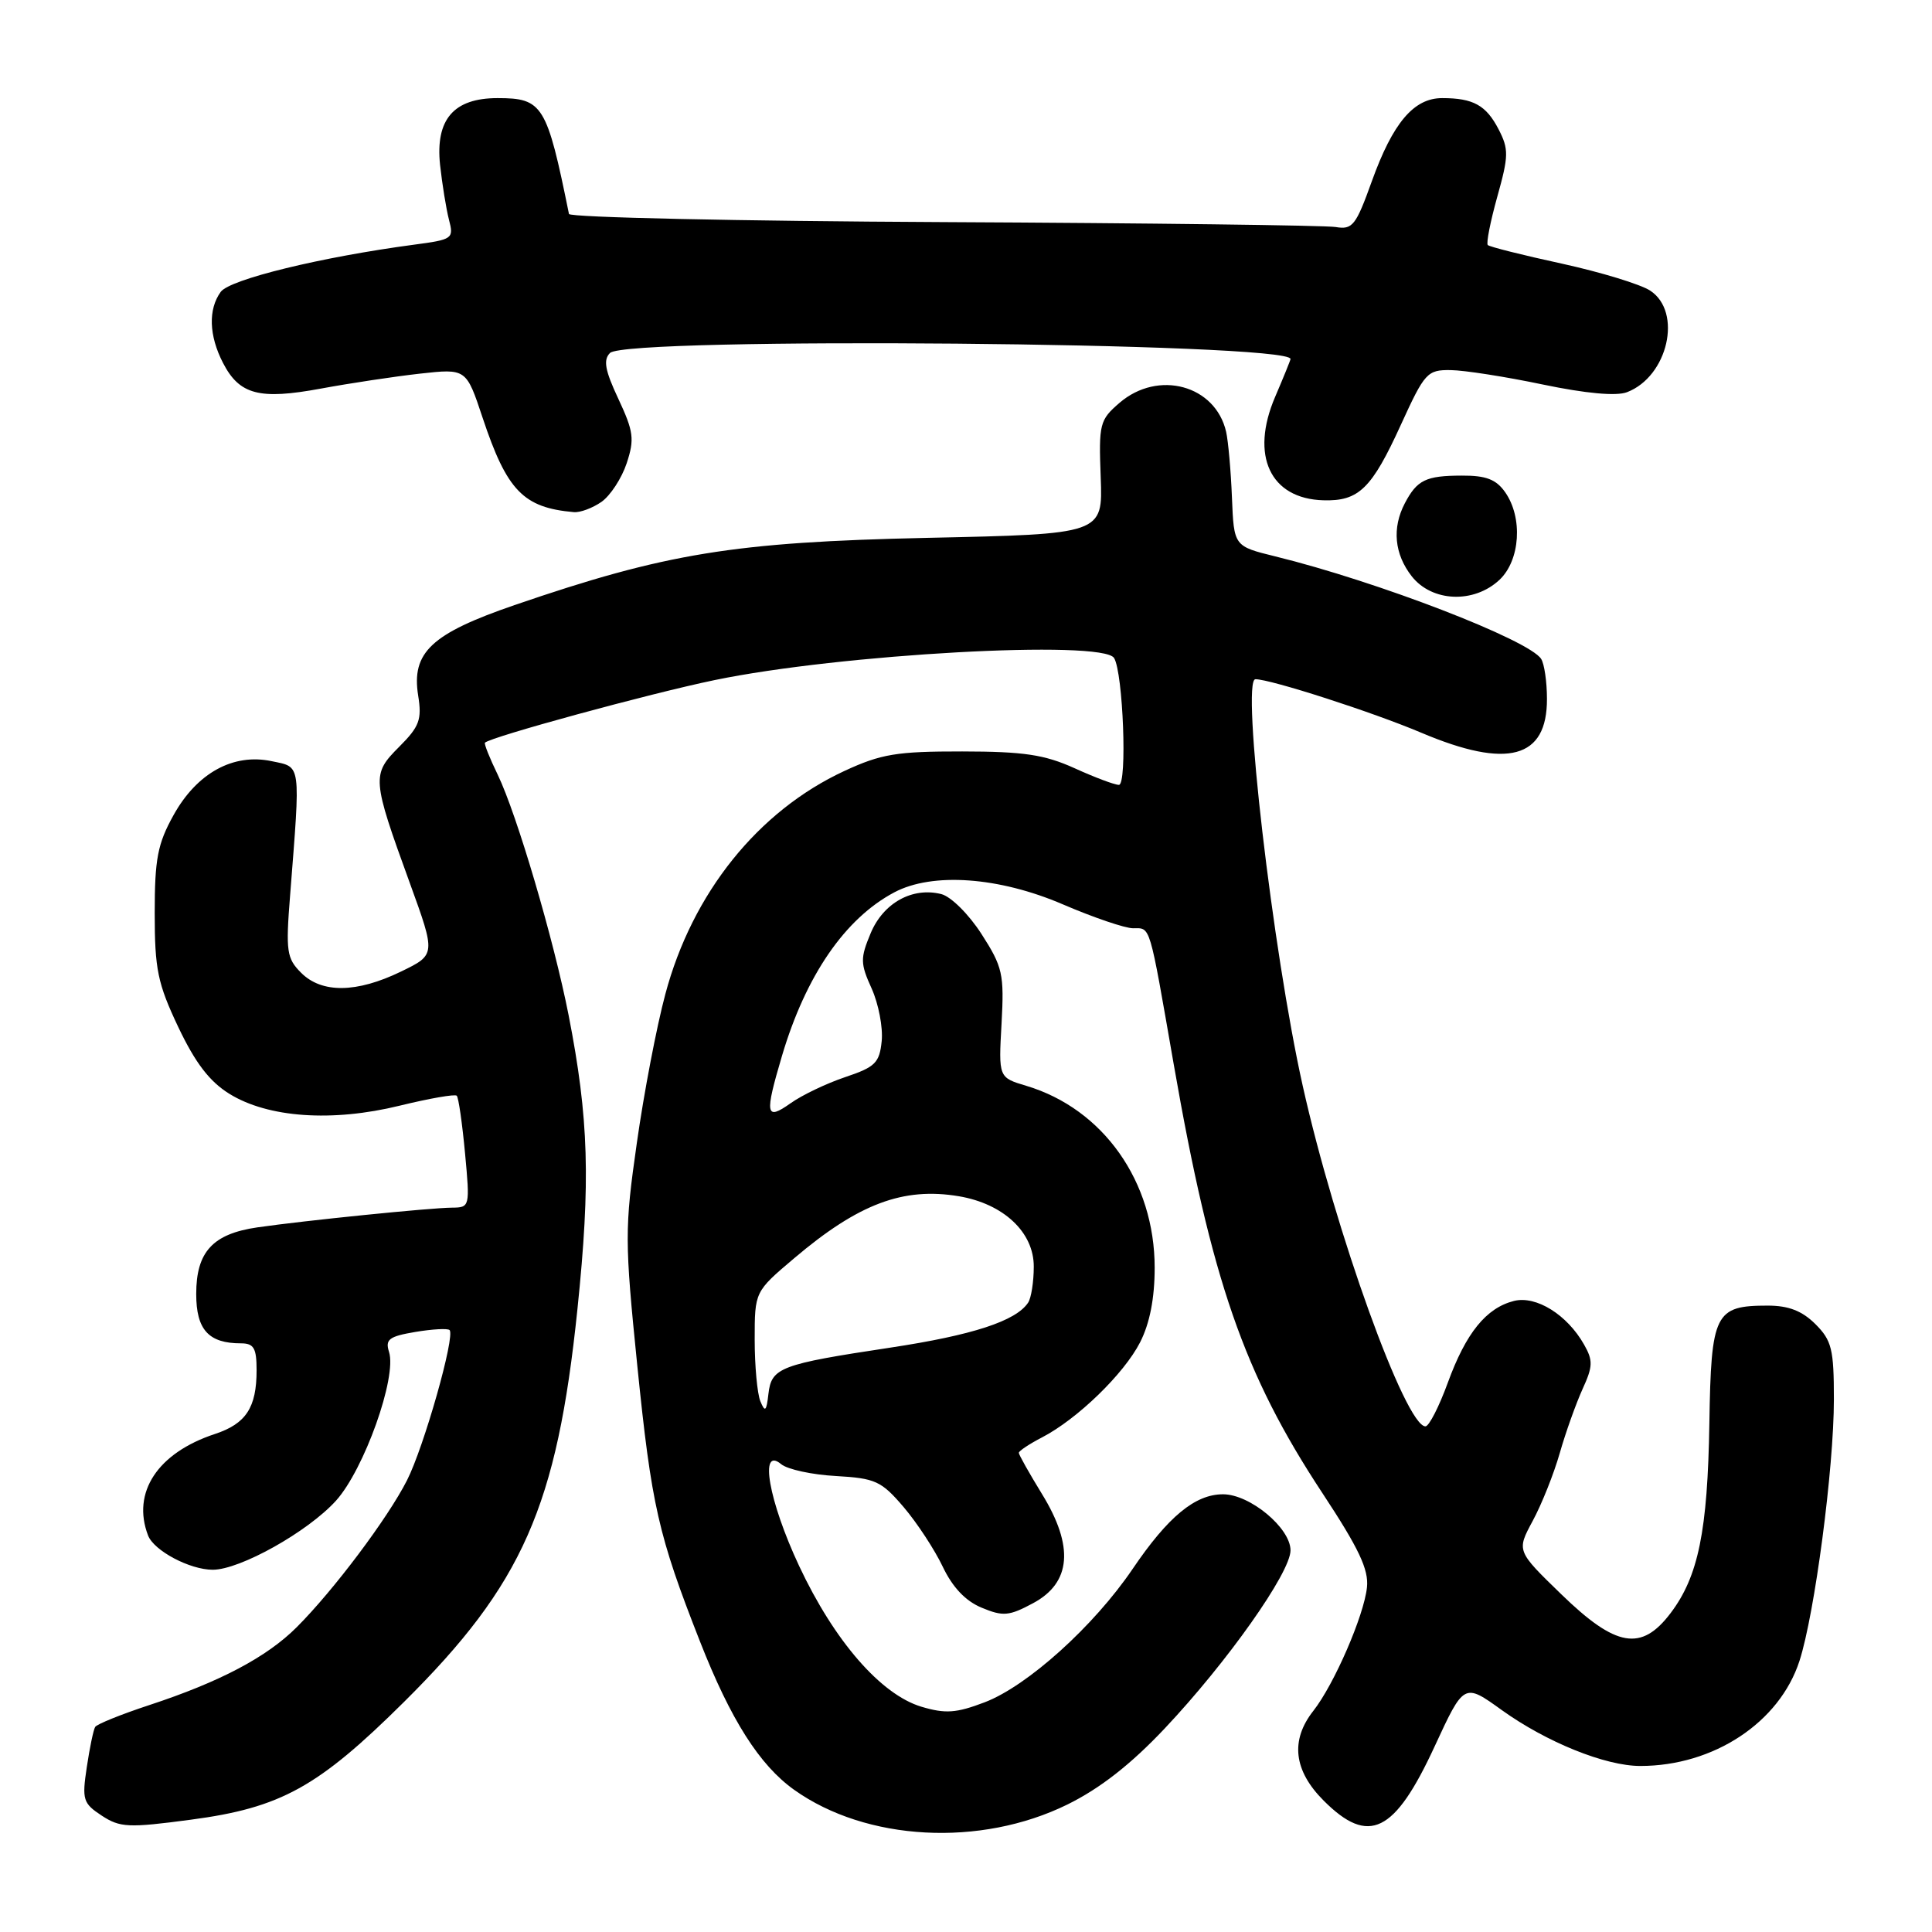 <?xml version="1.0" encoding="UTF-8" standalone="no"?>
<!DOCTYPE svg PUBLIC "-//W3C//DTD SVG 1.1//EN" "http://www.w3.org/Graphics/SVG/1.1/DTD/svg11.dtd" >
<svg xmlns="http://www.w3.org/2000/svg" xmlns:xlink="http://www.w3.org/1999/xlink" version="1.1" viewBox="0 0 256 256">
 <g >
 <path fill="currentColor"
d=" M 141.45 239.10 C 145.77 236.97 149.84 233.79 154.33 229.03 C 162.61 220.25 171.00 208.38 171.00 205.43 C 171.00 202.47 165.63 198.00 162.06 198.00 C 158.36 198.00 154.78 200.95 150.06 207.92 C 144.92 215.49 136.14 223.40 130.48 225.56 C 126.70 227.00 125.28 227.10 122.09 226.15 C 116.71 224.53 110.55 217.44 105.89 207.50 C 101.85 198.88 100.56 191.56 103.51 194.01 C 104.34 194.70 107.60 195.41 110.76 195.58 C 116.00 195.88 116.78 196.24 119.74 199.70 C 121.52 201.79 123.85 205.35 124.92 207.60 C 126.22 210.33 127.94 212.15 130.08 213.03 C 132.91 214.21 133.71 214.14 136.89 212.43 C 141.95 209.72 142.34 204.90 138.06 197.95 C 136.38 195.21 135.00 192.76 135.00 192.51 C 135.00 192.26 136.38 191.34 138.06 190.47 C 142.75 188.04 148.93 182.05 151.07 177.86 C 152.35 175.35 153.00 172.03 153.00 167.98 C 153.00 156.58 146.20 146.94 136.00 143.88 C 132.31 142.78 132.31 142.78 132.71 135.64 C 133.07 129.06 132.86 128.13 130.06 123.77 C 128.37 121.14 126.00 118.79 124.72 118.47 C 120.89 117.51 117.05 119.64 115.37 123.65 C 113.98 126.98 113.99 127.66 115.50 130.99 C 116.41 133.01 117.01 136.14 116.83 137.94 C 116.54 140.83 115.98 141.39 112.00 142.72 C 109.53 143.55 106.26 145.11 104.75 146.19 C 101.44 148.53 101.30 147.73 103.61 139.93 C 106.77 129.26 111.97 121.70 118.50 118.24 C 123.56 115.56 132.37 116.19 140.85 119.84 C 144.90 121.58 149.08 123.00 150.14 123.00 C 152.49 123.00 152.23 122.12 155.52 141.00 C 160.52 169.63 164.83 182.07 175.21 197.82 C 180.05 205.16 181.38 207.96 181.13 210.33 C 180.74 214.07 176.78 223.19 174.03 226.69 C 170.95 230.60 171.41 234.61 175.40 238.60 C 181.37 244.57 184.79 242.90 190.10 231.40 C 193.99 222.99 193.99 222.99 199.00 226.60 C 204.94 230.86 212.72 234.00 217.35 234.00 C 227.07 234.00 235.79 228.24 238.44 220.08 C 240.46 213.82 243.00 194.56 243.00 185.42 C 243.00 178.78 242.72 177.62 240.55 175.45 C 238.79 173.70 237.00 173.00 234.24 173.00 C 227.23 173.00 226.73 173.99 226.50 188.59 C 226.27 202.88 225.04 208.89 221.36 213.75 C 217.49 218.86 214.12 218.28 206.88 211.25 C 200.95 205.50 200.95 205.50 203.09 201.53 C 204.27 199.35 205.89 195.30 206.68 192.53 C 207.47 189.76 208.84 185.95 209.70 184.05 C 211.07 181.06 211.10 180.27 209.89 178.15 C 207.65 174.20 203.55 171.65 200.61 172.38 C 196.93 173.31 194.25 176.61 191.84 183.22 C 190.68 186.40 189.35 189.00 188.88 189.00 C 186.24 189.00 176.92 163.16 172.62 143.89 C 168.64 126.09 164.44 90.00 166.35 90.00 C 168.37 90.00 181.86 94.35 188.35 97.10 C 199.77 101.93 205.01 100.51 204.98 92.60 C 204.98 90.34 204.63 87.96 204.21 87.31 C 202.61 84.80 182.56 77.06 169.00 73.73 C 163.50 72.38 163.50 72.38 163.24 65.94 C 163.10 62.40 162.75 58.48 162.47 57.22 C 161.05 51.03 153.47 48.97 148.34 53.38 C 145.71 55.65 145.58 56.15 145.85 63.27 C 146.13 70.77 146.13 70.77 122.81 71.27 C 97.24 71.83 88.22 73.30 68.17 80.18 C 57.14 83.97 54.50 86.45 55.41 92.17 C 55.92 95.35 55.58 96.27 52.89 98.96 C 49.23 102.62 49.27 103.16 54.30 117.00 C 57.75 126.50 57.75 126.50 53.13 128.74 C 47.25 131.59 42.64 131.64 39.90 128.90 C 37.99 126.99 37.85 126.07 38.44 118.65 C 39.83 100.86 39.95 101.69 36.00 100.86 C 30.91 99.78 26.10 102.42 23.00 108.00 C 20.88 111.81 20.50 113.80 20.50 121.00 C 20.50 128.44 20.89 130.32 23.62 136.09 C 25.88 140.84 27.76 143.31 30.40 144.94 C 35.53 148.11 44.02 148.70 52.95 146.51 C 56.88 145.55 60.29 144.95 60.52 145.19 C 60.76 145.42 61.25 148.85 61.62 152.81 C 62.28 159.91 62.26 160.00 59.89 160.02 C 57.03 160.04 40.28 161.74 34.12 162.63 C 28.19 163.49 26.00 165.87 26.00 171.46 C 26.00 176.20 27.64 178.00 31.93 178.00 C 33.64 178.00 34.00 178.63 34.00 181.57 C 34.00 186.51 32.60 188.65 28.48 190.01 C 20.89 192.51 17.43 197.75 19.62 203.46 C 20.40 205.48 25.15 208.00 28.19 208.00 C 31.81 208.00 40.80 202.96 44.52 198.85 C 48.25 194.72 52.61 182.49 51.55 179.14 C 51.02 177.48 51.54 177.08 55.03 176.49 C 57.29 176.11 59.33 176.00 59.57 176.24 C 60.35 177.01 56.18 191.73 53.92 196.17 C 51.36 201.20 44.21 210.72 39.32 215.61 C 35.36 219.57 29.16 222.85 19.76 225.94 C 16.05 227.16 12.84 228.46 12.61 228.83 C 12.38 229.20 11.88 231.60 11.50 234.16 C 10.85 238.47 11.00 238.95 13.48 240.58 C 15.91 242.17 17.02 242.22 25.28 241.12 C 37.22 239.54 42.15 236.81 53.55 225.50 C 69.26 209.91 73.80 199.62 76.51 173.50 C 78.27 156.52 78.02 148.18 75.34 134.50 C 73.37 124.48 68.49 107.92 65.95 102.65 C 64.88 100.45 64.12 98.54 64.26 98.41 C 65.03 97.64 86.07 91.90 94.67 90.12 C 111.33 86.66 146.10 84.74 147.62 87.19 C 148.82 89.14 149.38 104.00 148.26 104.00 C 147.70 104.00 145.06 103.01 142.38 101.79 C 138.40 99.99 135.65 99.58 127.50 99.57 C 118.81 99.56 116.76 99.90 111.88 102.16 C 100.45 107.46 91.73 118.33 88.16 131.73 C 87.01 136.00 85.31 144.89 84.38 151.48 C 82.76 162.83 82.77 164.39 84.44 180.91 C 86.33 199.53 87.22 203.42 92.75 217.50 C 96.82 227.88 100.65 233.90 105.23 237.16 C 114.79 243.97 129.91 244.78 141.45 239.10 Z  M 198.69 76.83 C 201.44 74.24 201.81 68.60 199.44 65.22 C 198.25 63.52 196.90 63.00 193.69 63.02 C 188.93 63.03 187.77 63.60 186.15 66.68 C 184.43 69.96 184.76 73.42 187.07 76.37 C 189.76 79.78 195.31 80.00 198.69 76.83 Z  M 79.70 66.50 C 80.88 65.67 82.38 63.37 83.04 61.38 C 84.09 58.20 83.96 57.18 81.94 52.86 C 80.16 49.07 79.91 47.69 80.83 46.77 C 83.00 44.60 171.00 45.38 171.00 47.57 C 171.00 47.71 170.08 49.98 168.96 52.59 C 165.63 60.36 168.30 66.09 175.35 66.29 C 180.05 66.43 181.76 64.76 185.64 56.25 C 188.78 49.38 189.12 49.00 192.22 49.04 C 194.03 49.06 199.52 49.92 204.43 50.95 C 210.13 52.14 214.17 52.51 215.58 51.97 C 221.01 49.90 222.97 41.34 218.66 38.51 C 217.38 37.67 212.10 36.06 206.94 34.93 C 201.78 33.81 197.36 32.70 197.14 32.47 C 196.91 32.24 197.48 29.36 198.40 26.06 C 199.91 20.67 199.93 19.77 198.58 17.15 C 196.92 13.94 195.22 13.00 191.09 13.00 C 187.33 13.00 184.56 16.28 181.78 24.00 C 179.66 29.90 179.22 30.46 176.97 30.08 C 175.61 29.86 152.24 29.56 125.03 29.43 C 97.83 29.30 75.49 28.81 75.39 28.35 C 72.46 13.89 71.91 13.00 65.93 13.00 C 60.11 13.00 57.68 15.83 58.31 21.84 C 58.59 24.40 59.12 27.67 59.49 29.11 C 60.15 31.63 59.99 31.74 54.87 32.42 C 42.56 34.06 30.47 37.01 29.25 38.67 C 27.57 40.98 27.68 44.47 29.55 48.09 C 31.73 52.31 34.37 53.00 42.52 51.49 C 46.36 50.78 52.26 49.89 55.64 49.51 C 61.78 48.83 61.78 48.83 63.95 55.36 C 67.17 65.02 69.34 67.27 76.03 67.86 C 76.87 67.94 78.52 67.32 79.70 66.50 Z  M 100.75 185.67 C 100.34 184.66 100.00 180.98 100.00 177.50 C 100.00 171.15 100.00 171.15 105.25 166.71 C 113.75 159.50 119.70 157.27 127.06 158.51 C 132.98 159.51 137.00 163.29 136.98 167.84 C 136.98 169.85 136.64 172.00 136.23 172.61 C 134.62 175.04 128.88 176.92 117.96 178.57 C 103.38 180.77 102.22 181.21 101.82 184.70 C 101.56 187.02 101.37 187.18 100.75 185.67 Z "/>
</g>
</svg>